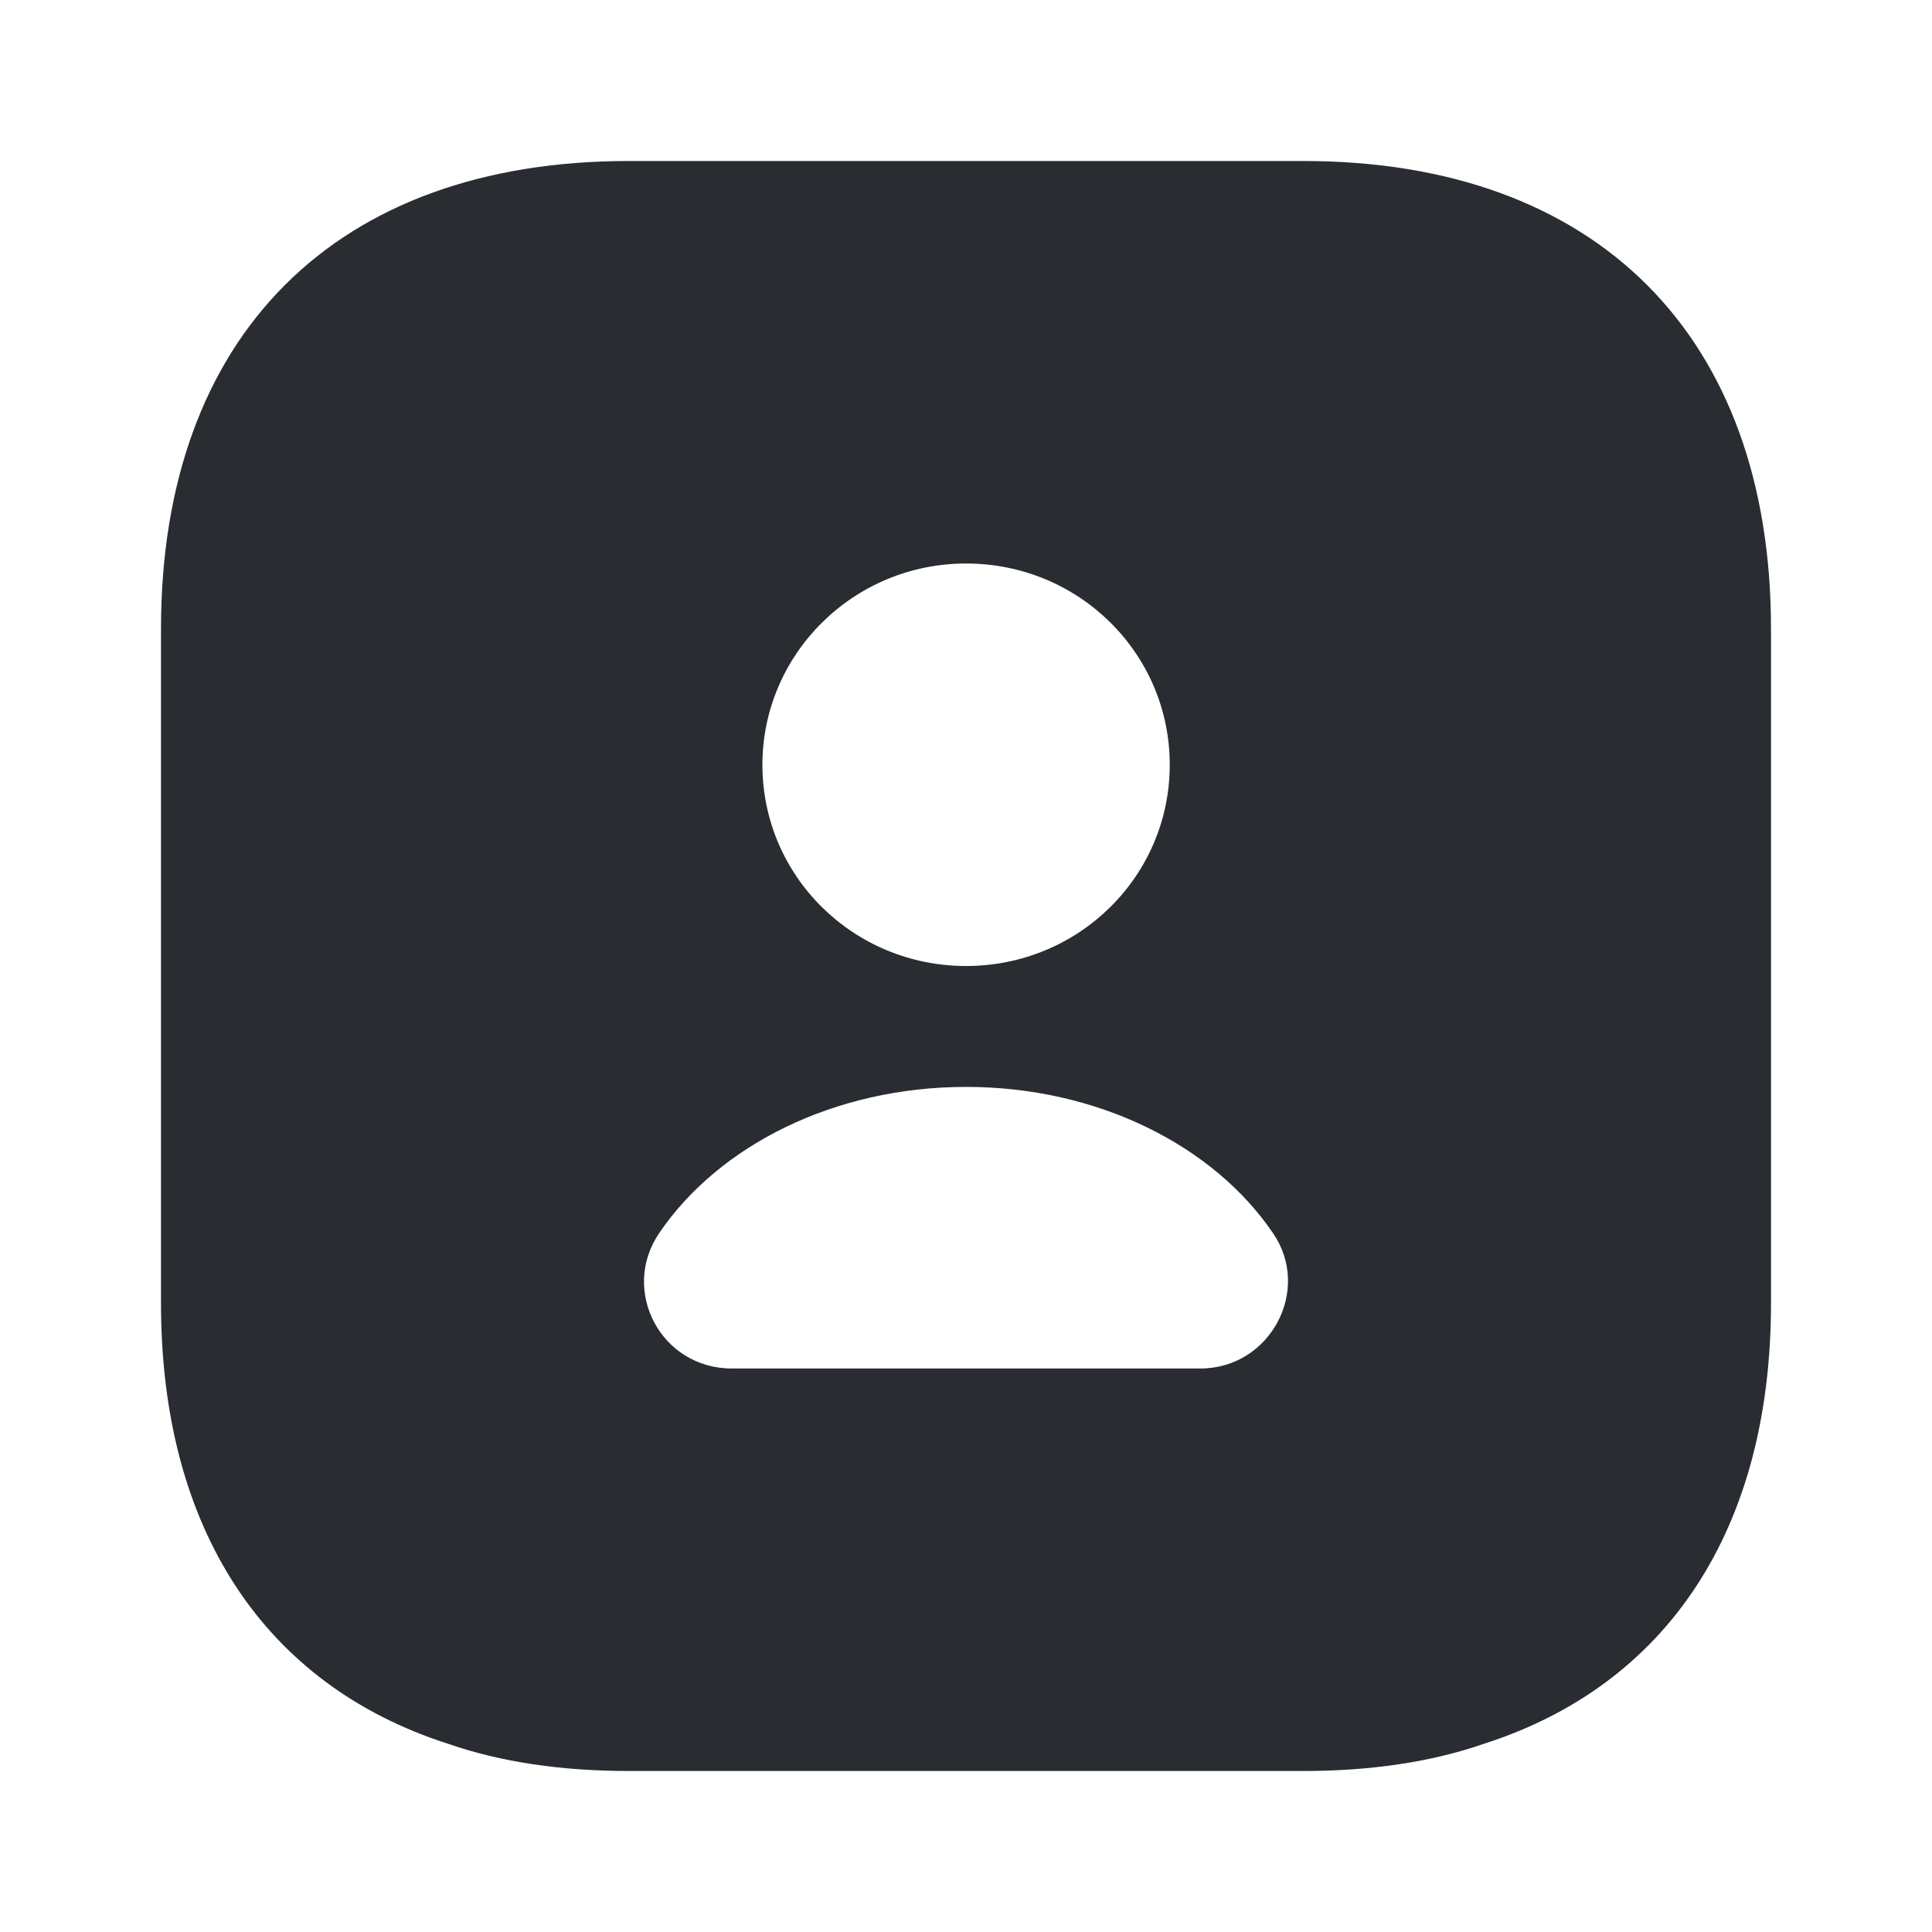 <svg width="24" height="24" viewBox="0 0 24 24" fill="none" xmlns="http://www.w3.org/2000/svg">
<path fill-rule="evenodd" clip-rule="evenodd" d="M7.81 2H16.19C19.83 2 22 4.17 22 7.81V16.19C22 19 20.71 20.93 18.44 21.66C17.78 21.89 17.02 22 16.19 22H7.81C6.98 22 6.22 21.89 5.56 21.66C3.29 20.93 2 19 2 16.19V7.81C2 4.17 4.17 2 7.81 2ZM12.001 7C13.402 7 14.531 8.116 14.531 9.5C14.531 10.884 13.402 12 12.001 12C10.6 12 9.471 10.884 9.471 9.5C9.471 8.127 10.6 7 12.001 7ZM15.812 15.316C16.301 16.024 15.779 17 14.911 17H9.091C8.211 17 7.701 16.034 8.19 15.316C8.928 14.232 10.361 13.502 12.001 13.502C13.64 13.502 15.074 14.232 15.812 15.316Z" fill="#292D32"/>
</svg>
